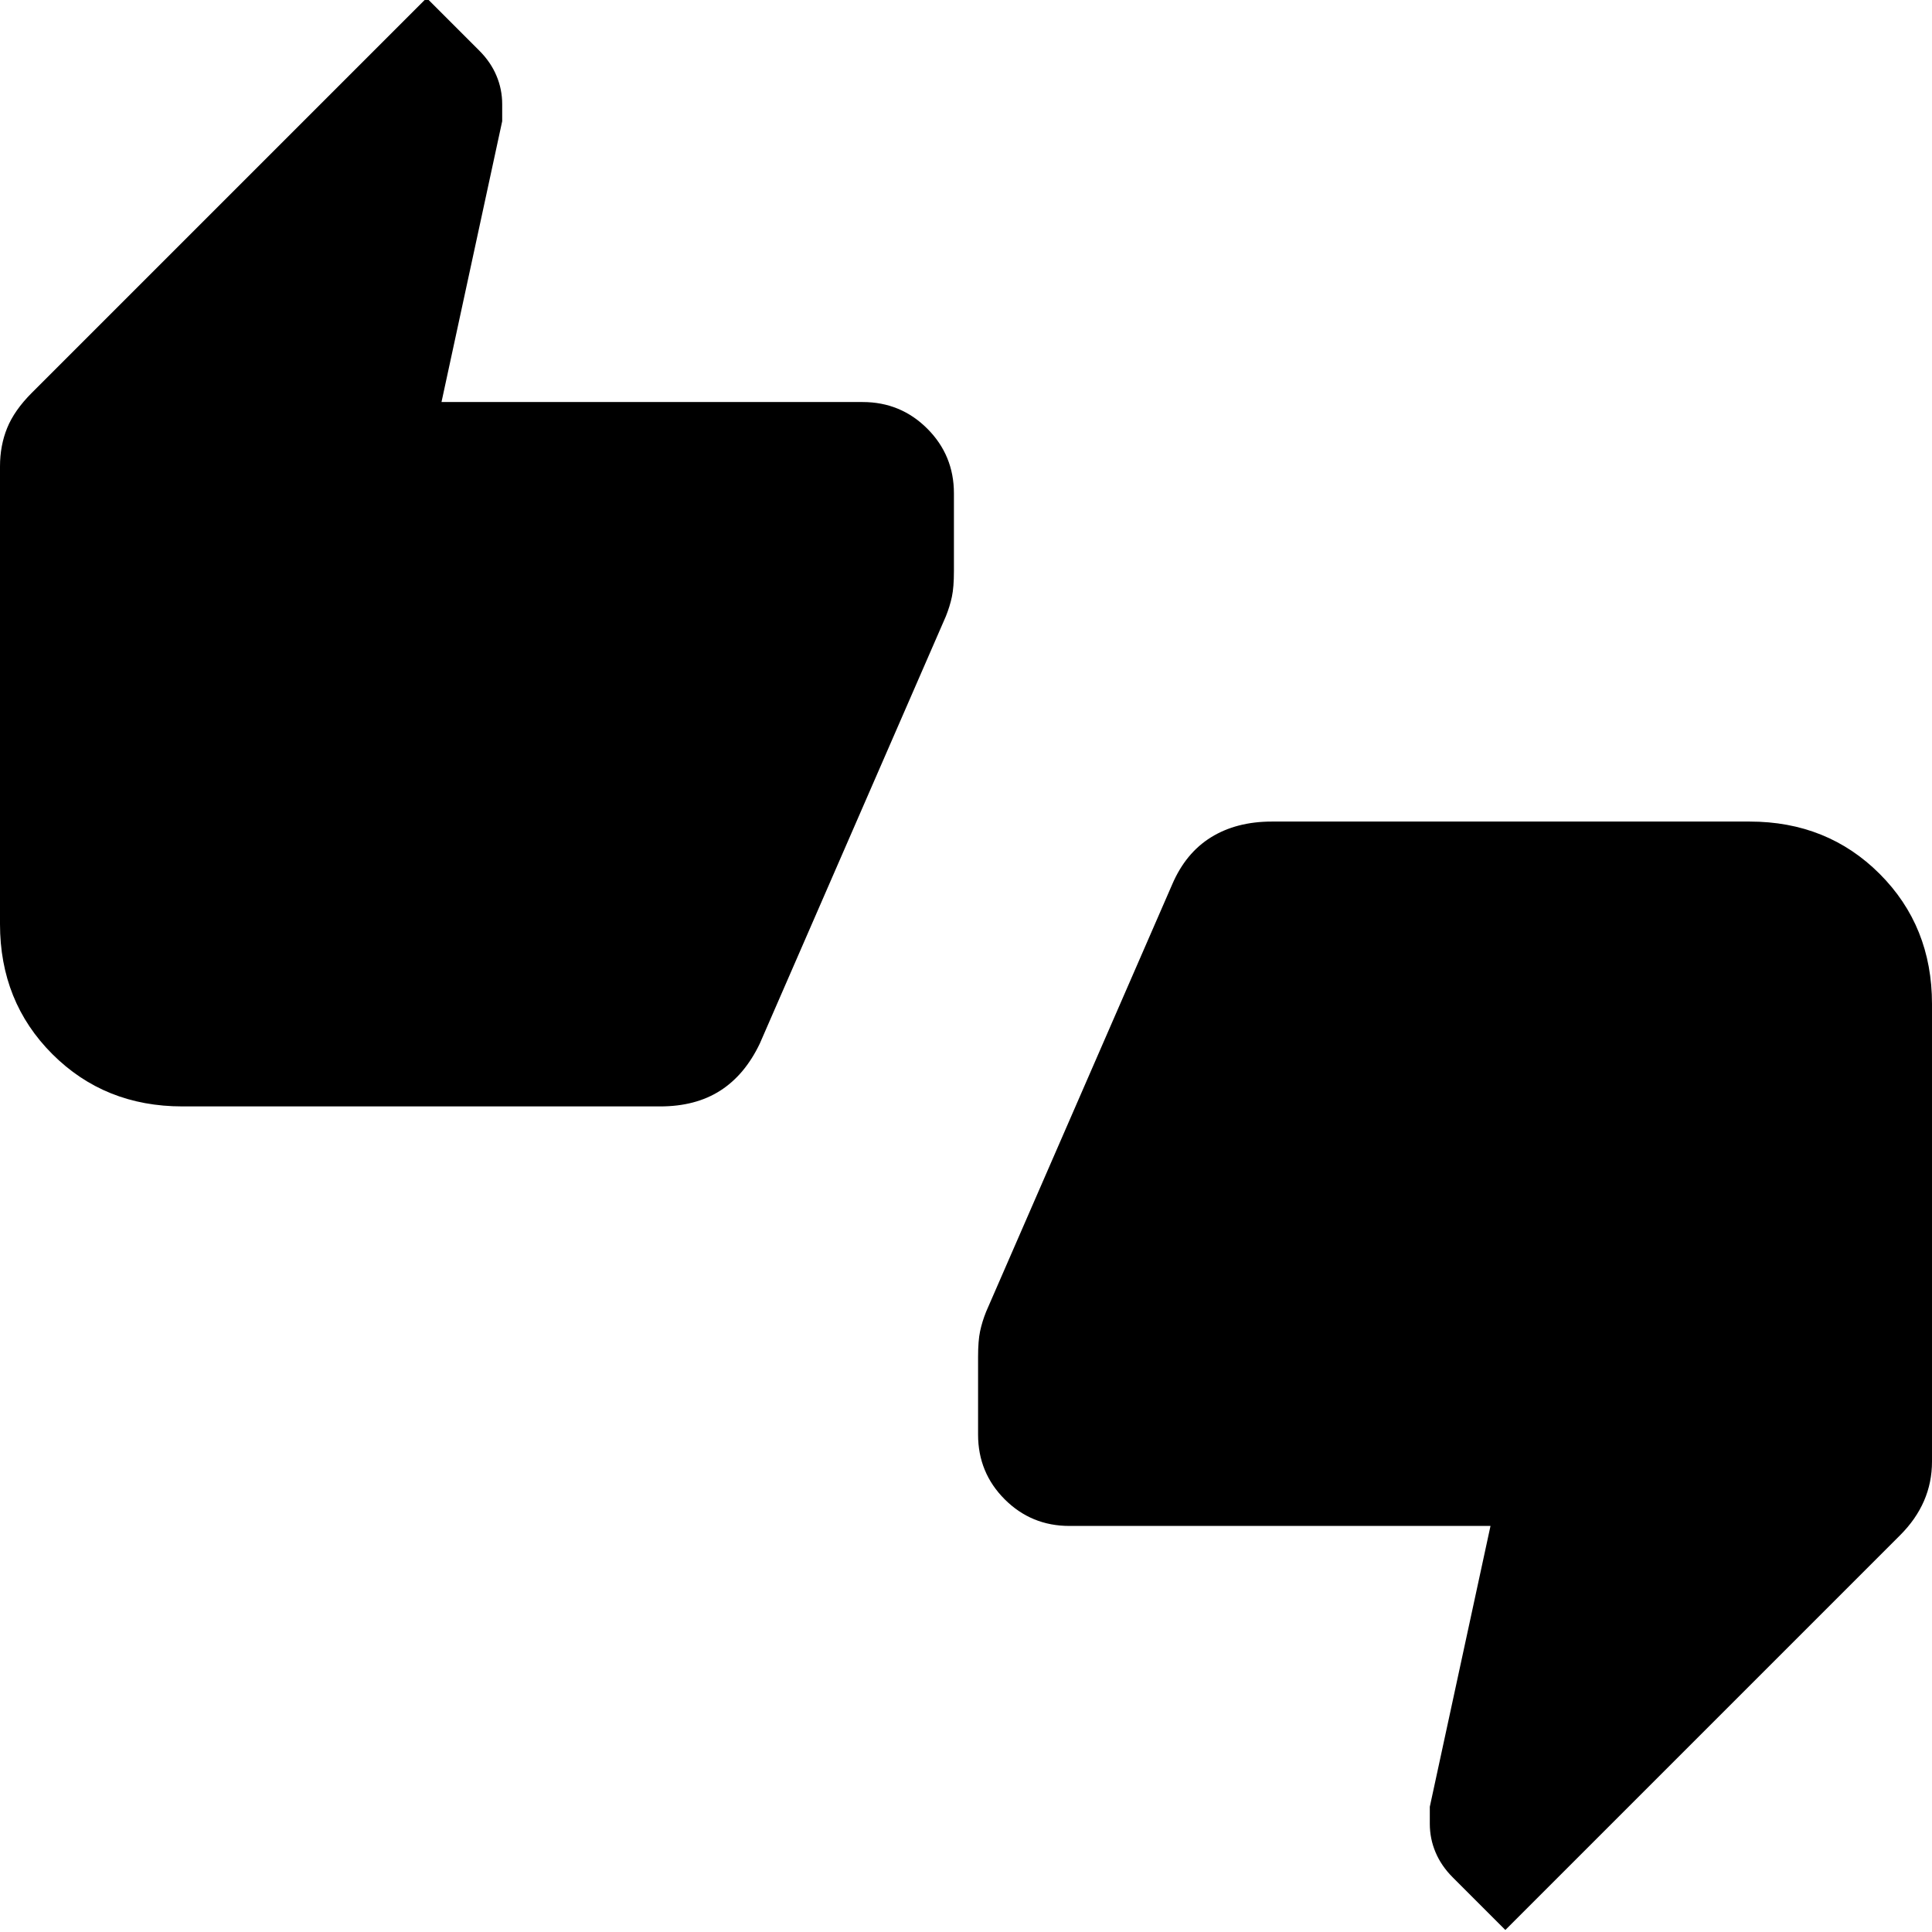 <svg xmlns="http://www.w3.org/2000/svg" height="24" viewBox="0 -960 960 960" width="24"><path d="M90.62-410.23q-38.62 0-64.62-26-26-26-26-64.62v-227.38q0-10.39 3.58-19.15 3.57-8.77 12.27-17.47L212-961l26.15 26.15q5.7 5.7 8.54 12.47 2.85 6.76 2.85 14.15v8.46l-30.16 139.54h209.24q18.92 0 32.15 13.23Q474-733.77 474-714.85v38.62q0 8-1 12.73t-3 9.73l-92.46 212.31q-7.46 15.61-19.69 23.42-12.23 7.81-29.85 7.81H90.62ZM748-1l-26.15-26.15q-5.7-5.7-8.54-12.47-2.85-6.76-2.85-14.15v-8.46l30.16-139.54H531.38q-18.92 0-32.15-13.23Q486-228.23 486-247.15v-38.62q0-8 1-12.73t3-9.73l92.46-212.31q6.69-15.61 19.31-23.42 12.61-7.81 30.23-7.81h237.38q38.62 0 64.62 26 26 26 26 64.62v227.38q0 10.39-3.96 19.54-3.96 9.15-11.89 17.08L748-1Z"/></svg>